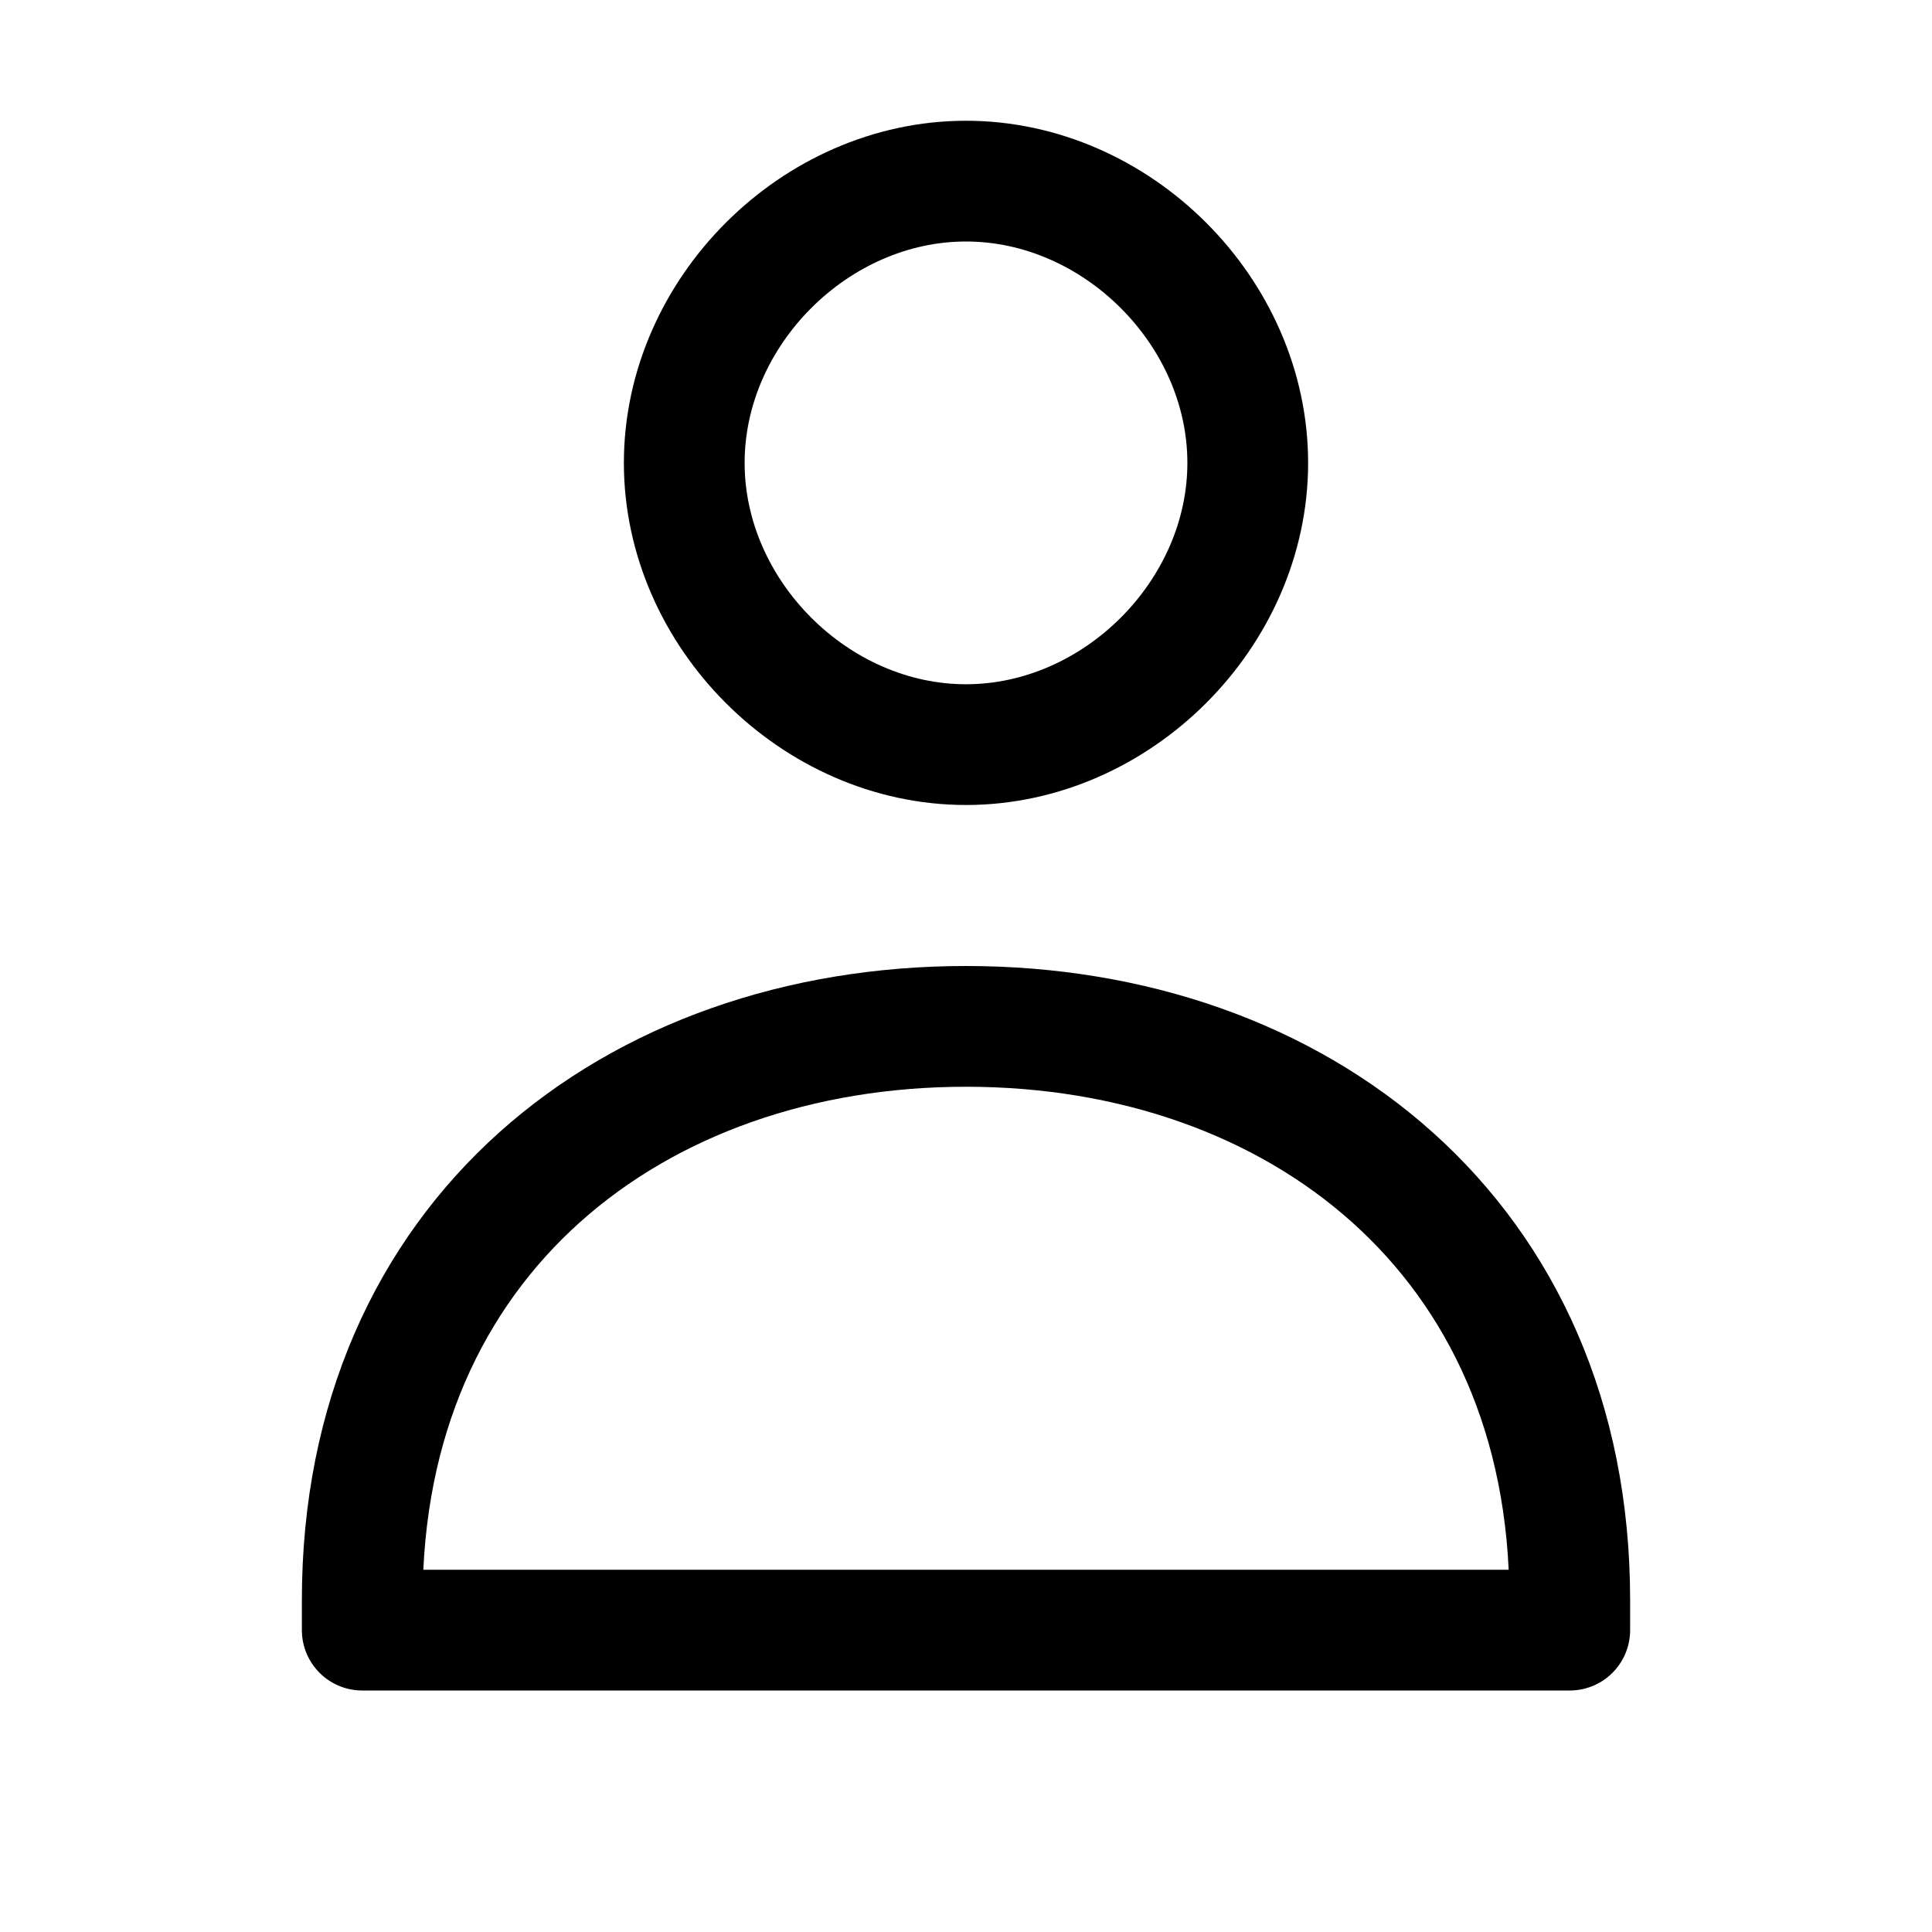 <svg
  xmlns="http://www.w3.org/2000/svg"
  fill="none"
  viewBox="0 0 24 24"
  stroke-width="1.5"
  stroke="currentColor"
>
  <path
    stroke-linecap="round"
    stroke-linejoin="round"
    d="M12 2.25C10.125 2.25 8.5 3.875 8.5 5.75s1.625 3.5 3.5 3.5 3.5-1.625 3.5-3.5S13.875 2.25 12 2.25zM12 12.75c-4.125 0-7.5 2.625-7.5 7.125V20.25h15v-0.375c0-4.5-3.375-7.125-7.5-7.125z"
  />
</svg>
